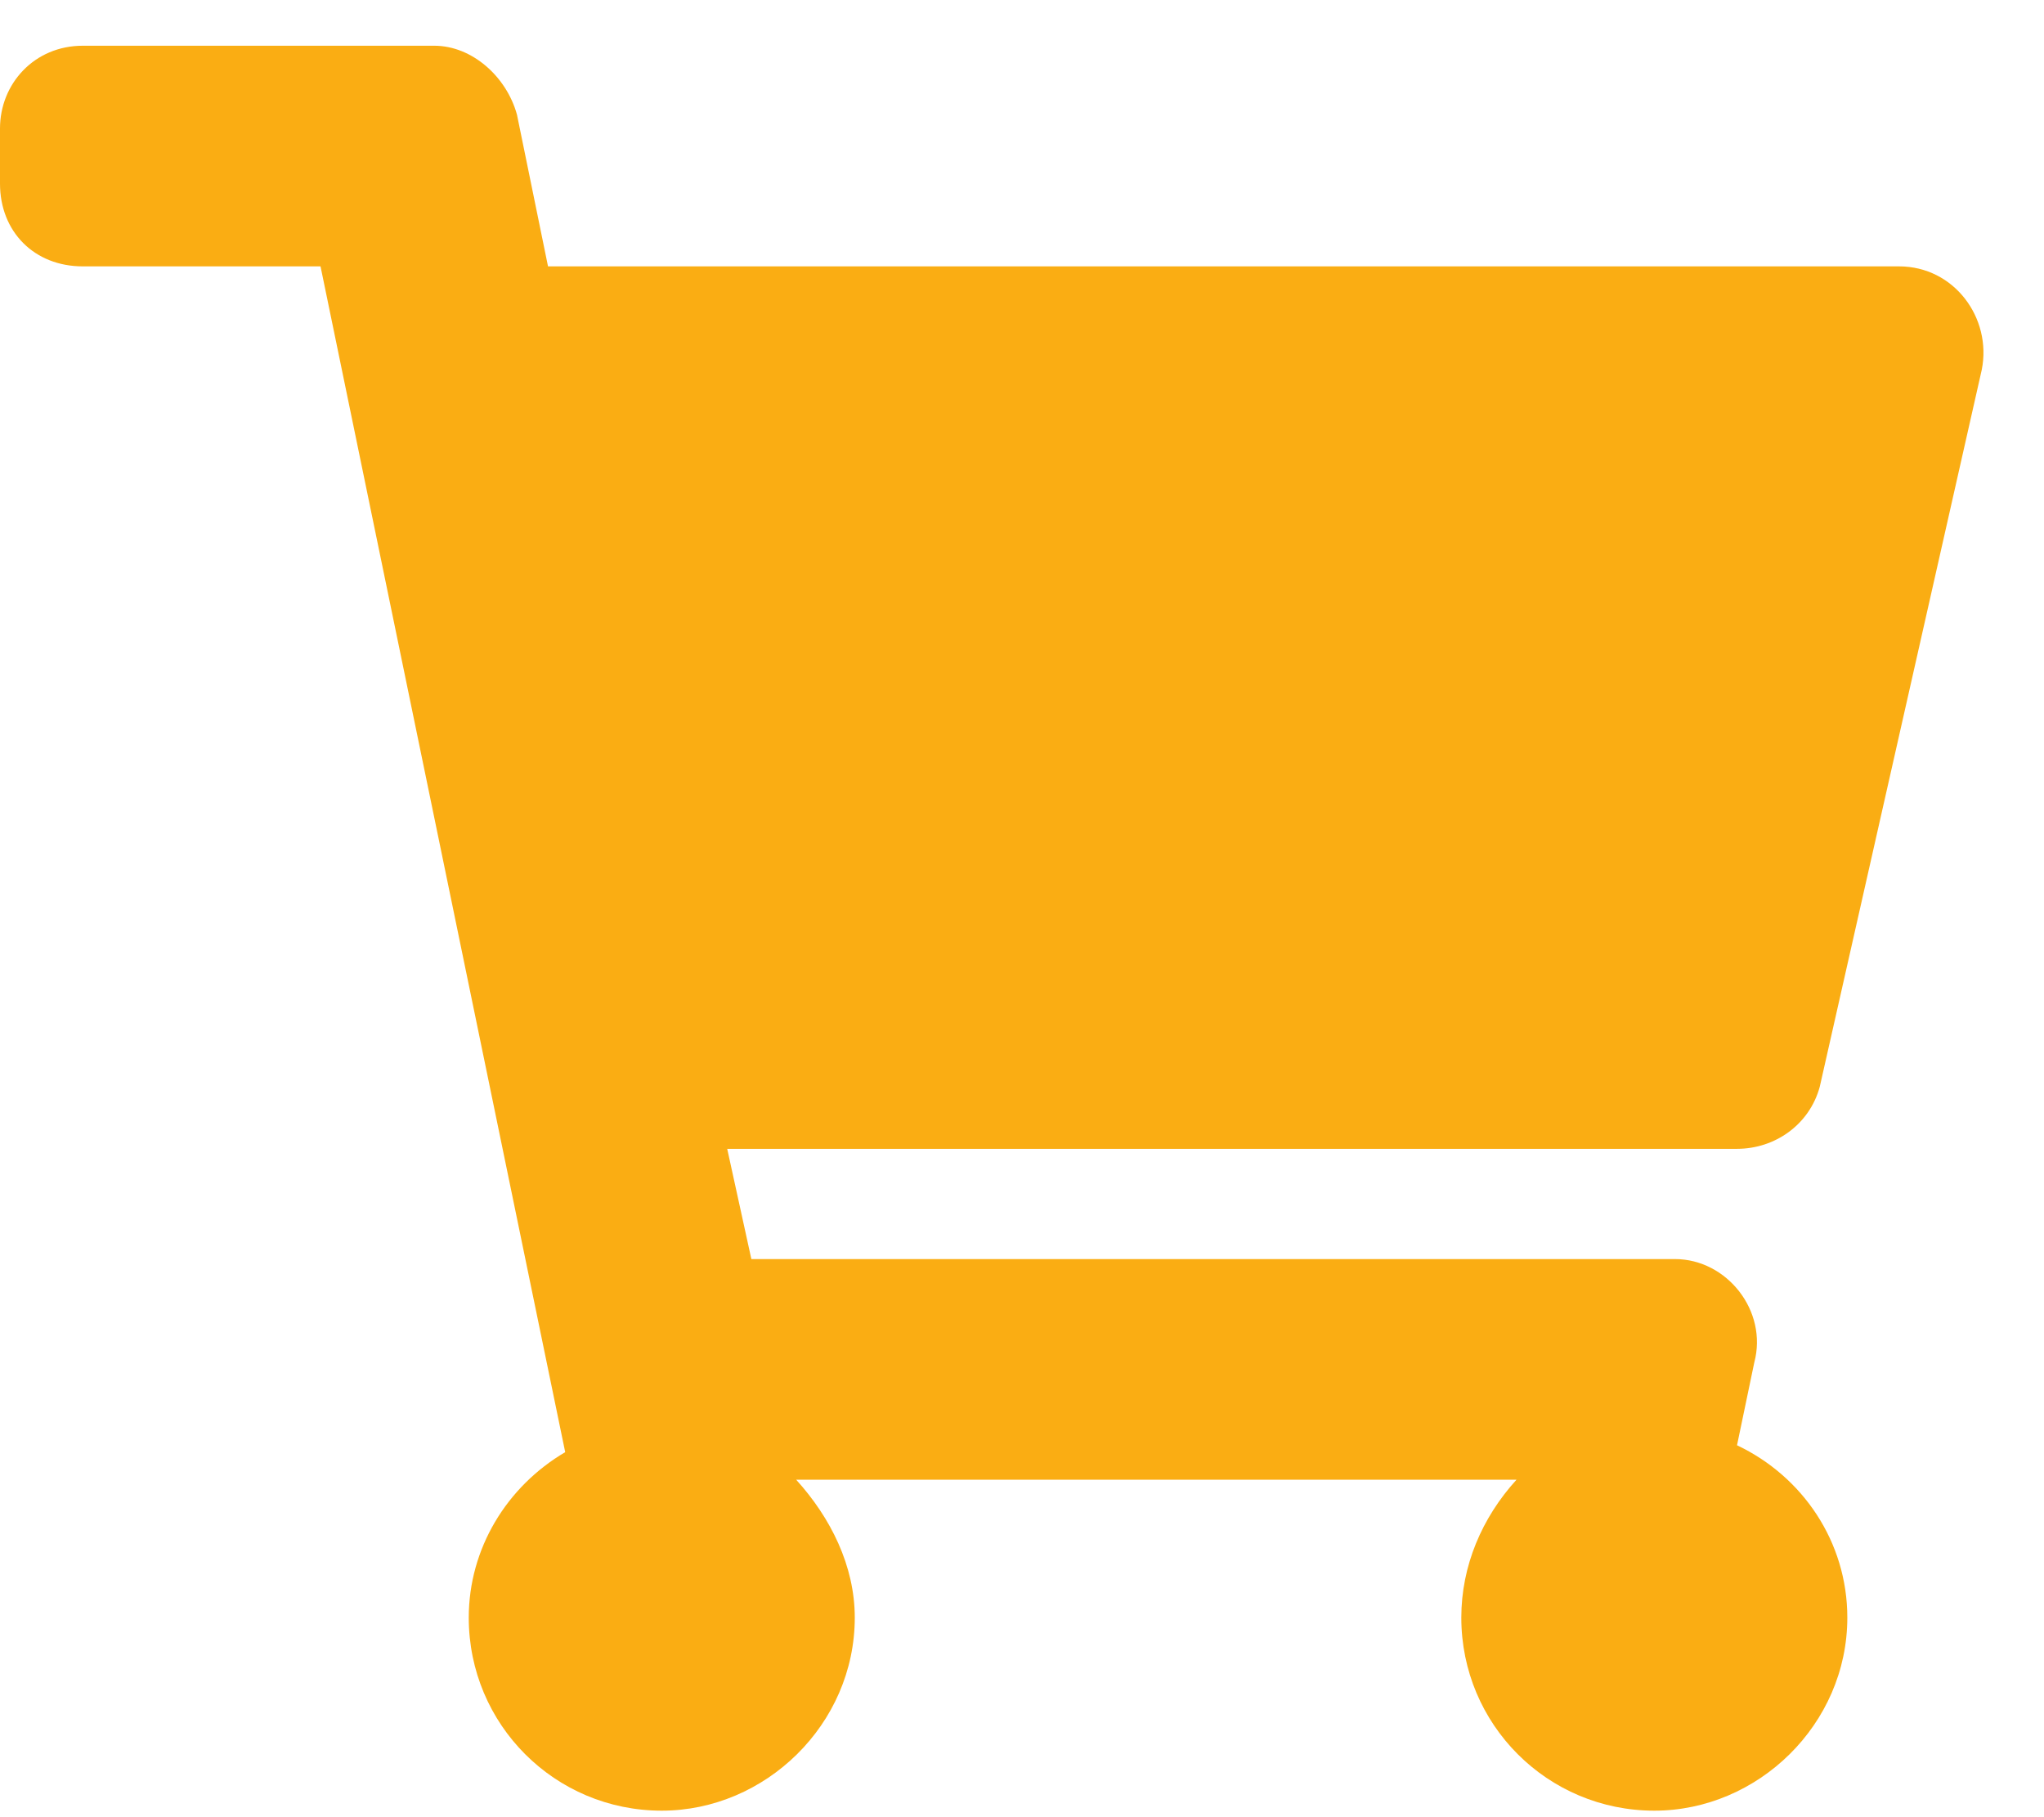 <svg width="27" height="24" viewBox="0 0 27 24" fill="none" xmlns="http://www.w3.org/2000/svg">
<path d="M24.038 14.353L26.178 4.883C26.314 4.201 25.814 3.518 25.085 3.518H7.239L6.829 1.515C6.692 1.014 6.237 0.604 5.736 0.604H1.093C0.455 0.604 0 1.105 0 1.697V2.425C0 3.062 0.455 3.518 1.093 3.518H4.234L7.466 19.179C6.692 19.634 6.192 20.454 6.192 21.364C6.192 22.776 7.33 23.914 8.741 23.914C10.107 23.914 11.291 22.776 11.291 21.364C11.291 20.681 10.972 20.044 10.517 19.543H20.032C19.576 20.044 19.303 20.681 19.303 21.364C19.303 22.776 20.442 23.914 21.853 23.914C23.219 23.914 24.402 22.776 24.402 21.364C24.402 20.363 23.811 19.498 22.945 19.088L23.173 17.995C23.355 17.312 22.809 16.629 22.126 16.629H9.925L9.606 15.173H22.945C23.446 15.173 23.902 14.854 24.038 14.353Z" fill="#FAAD13"/>
</svg>
